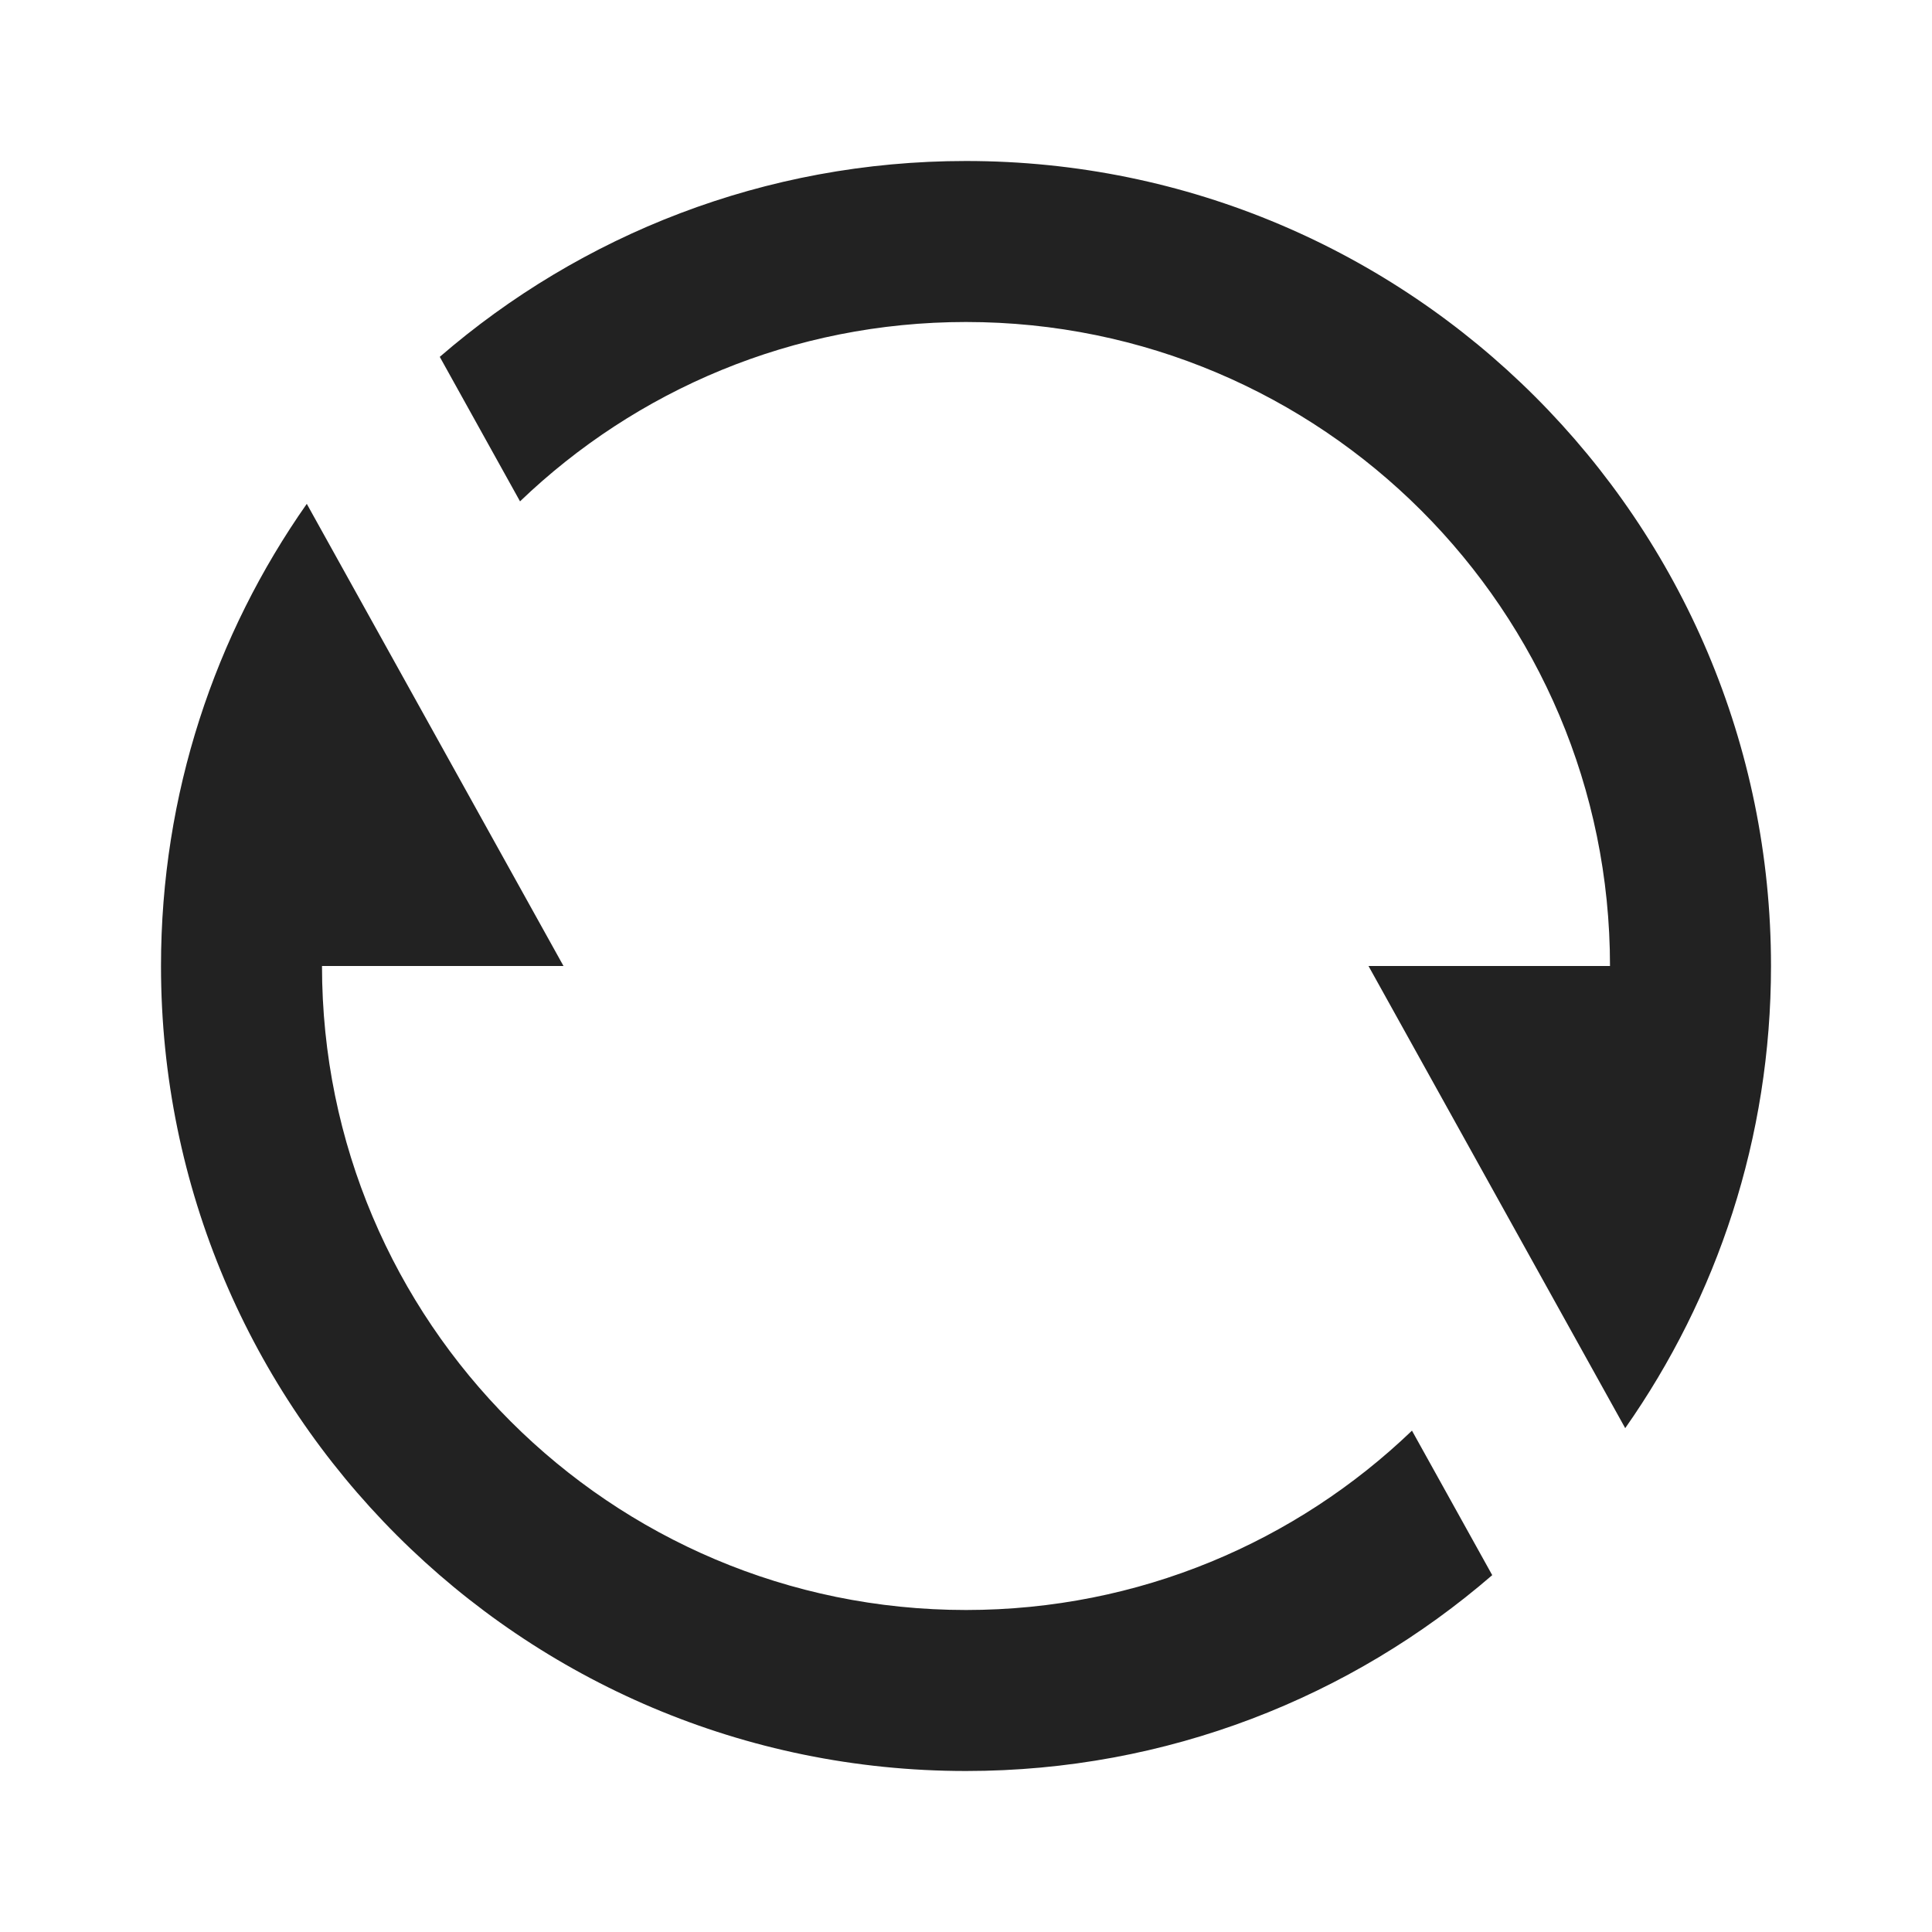 <svg xmlns="http://www.w3.org/2000/svg" viewBox="0 0 24 24" fill="rgba(34,34,34,1)"><path d="M5.463 4.433C7.216 2.917 9.501 2 12 2C17.523 2 22 6.477 22 12C22 14.136 21.33 16.116 20.189 17.741L17 12H20C20 7.582 16.418 4 12 4C9.85 4 7.898 4.848 6.46 6.228L5.463 4.433ZM18.537 19.567C16.784 21.083 14.499 22 12 22C6.477 22 2 17.523 2 12C2 9.864 2.67 7.884 3.811 6.259L7 12H4C4 16.418 7.582 20 12 20C14.15 20 16.102 19.152 17.54 17.772L18.537 19.567Z"></path></svg>